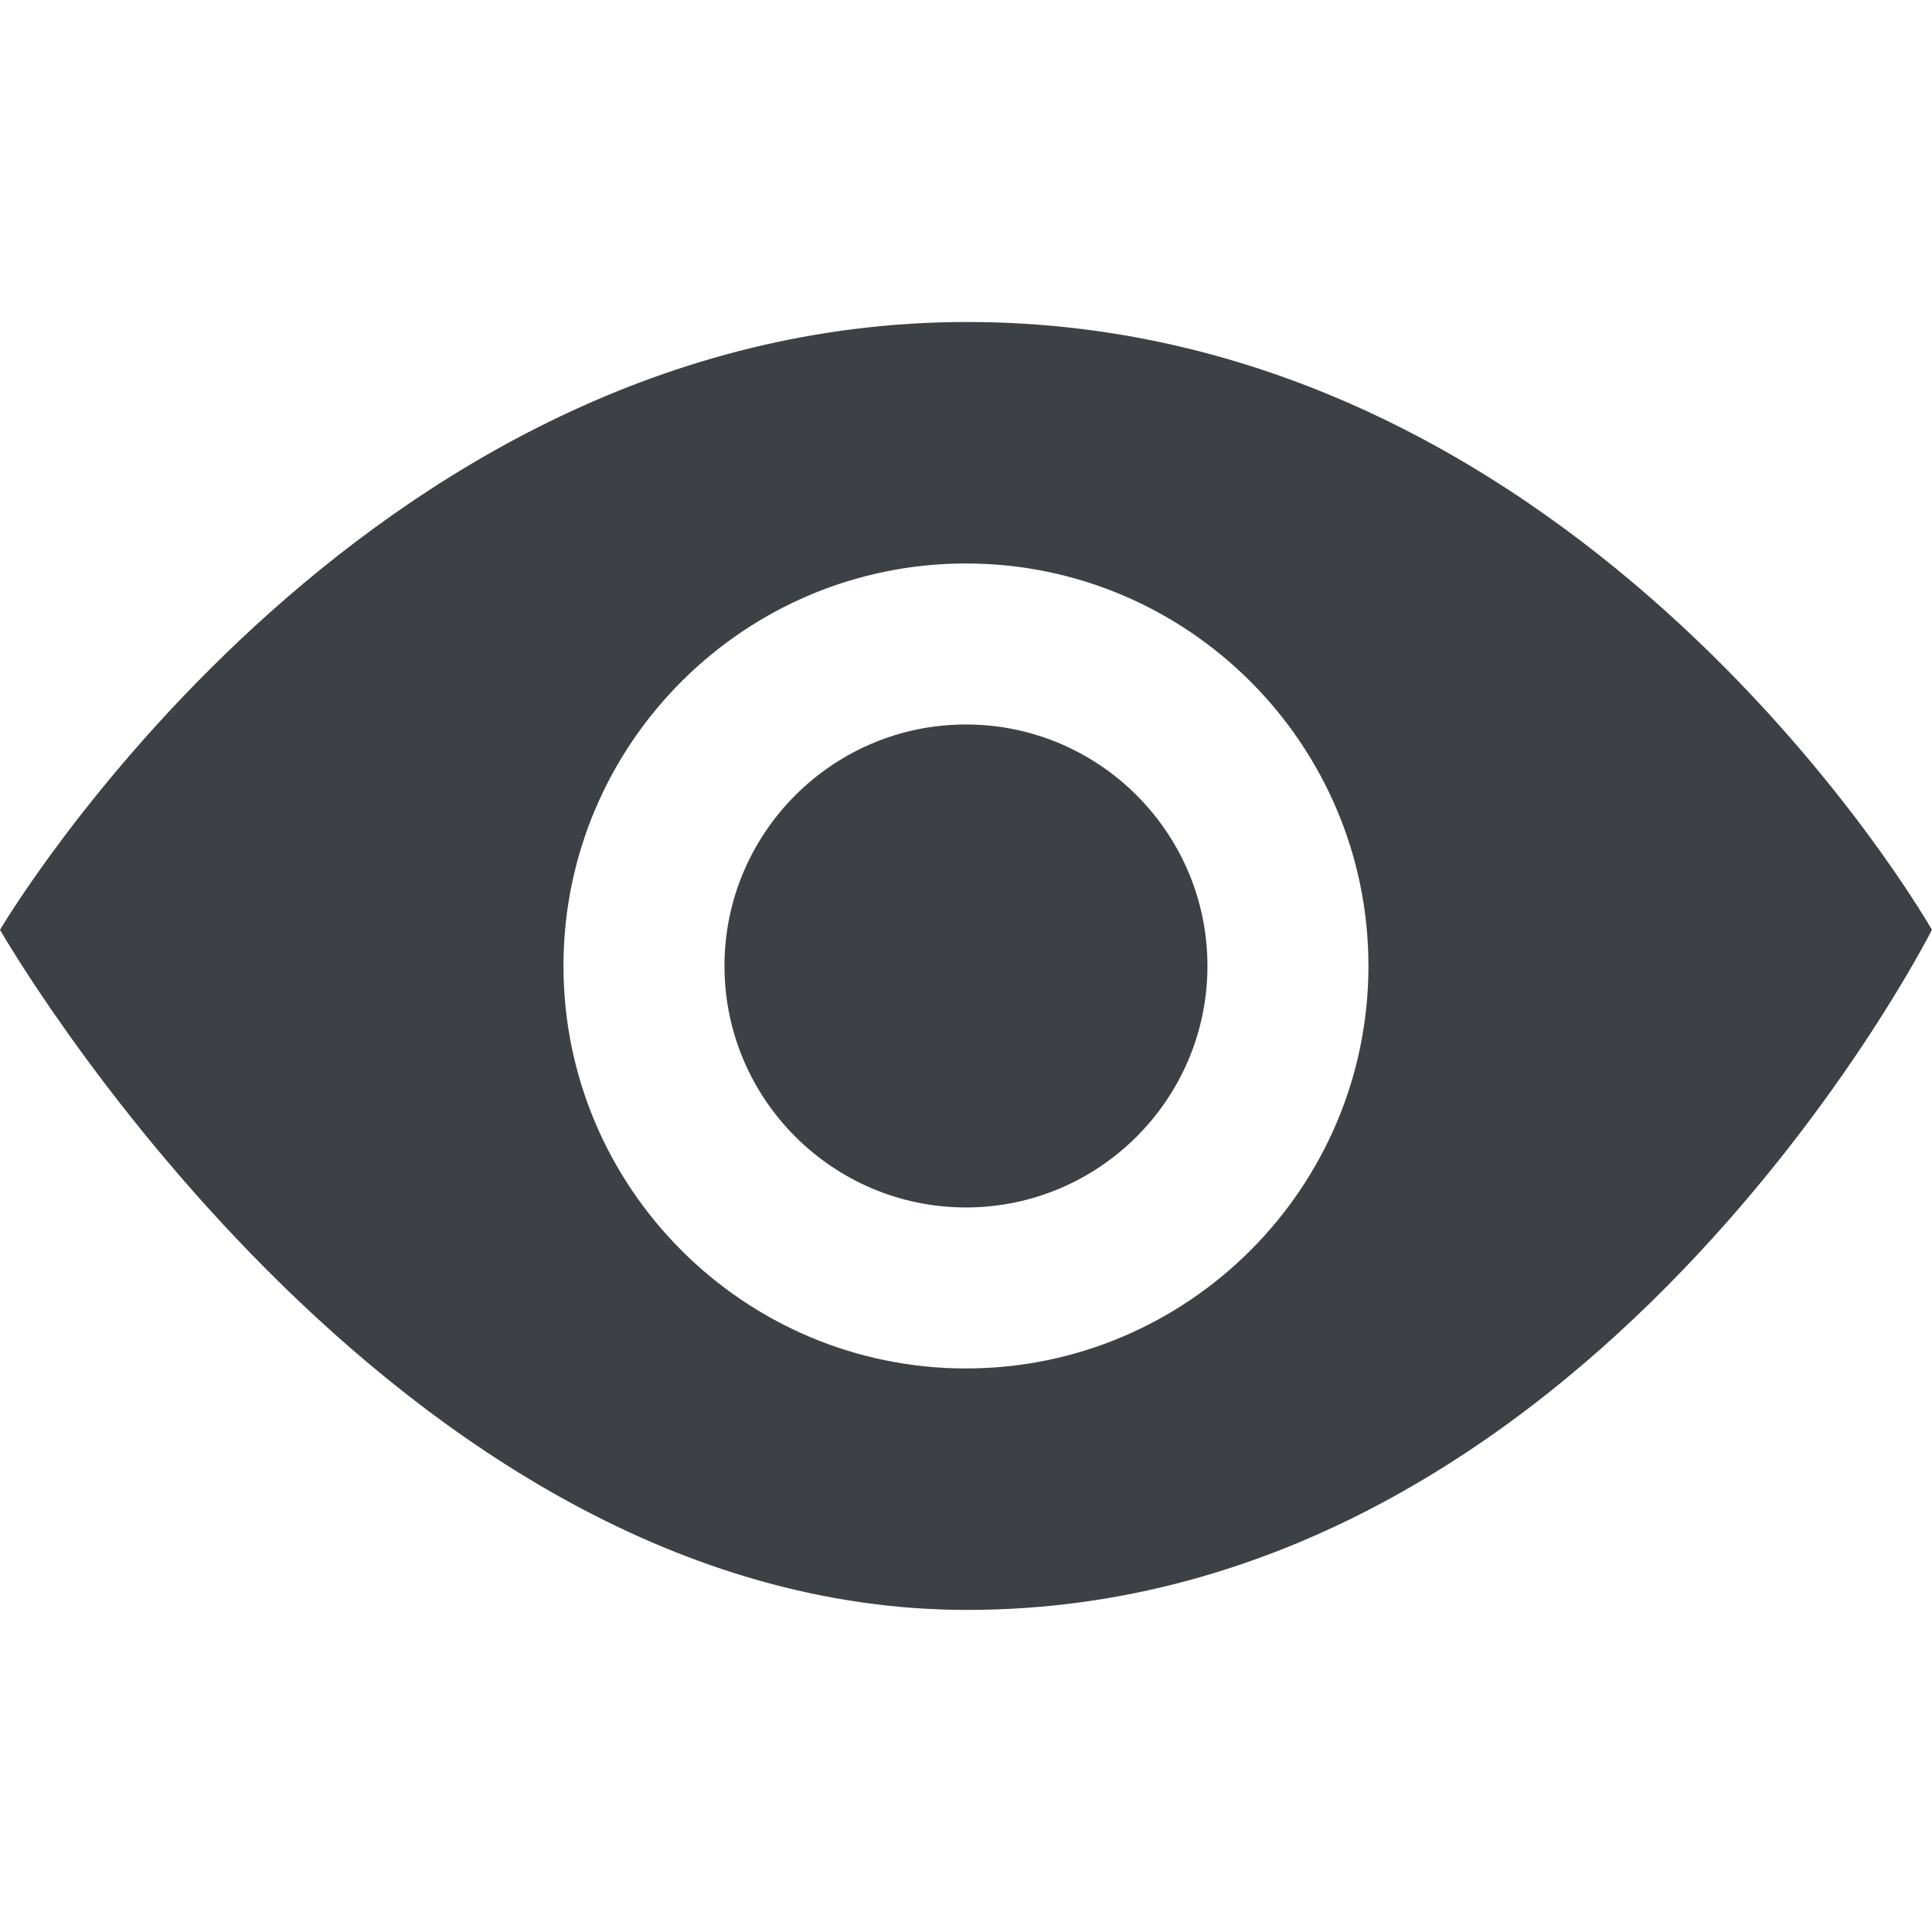 <?xml version="1.0" encoding="UTF-8" standalone="no"?>
<!DOCTYPE svg PUBLIC "-//W3C//DTD SVG 1.1//EN" "http://www.w3.org/Graphics/SVG/1.1/DTD/svg11.dtd">
<svg width="100%" height="100%" viewBox="0 0 64 64" version="1.1" xmlns="http://www.w3.org/2000/svg" xmlns:xlink="http://www.w3.org/1999/xlink" xml:space="preserve" xmlns:serif="http://www.serif.com/" style="fill-rule:evenodd;clip-rule:evenodd;stroke-linejoin:round;stroke-miterlimit:2;">
    <g transform="matrix(1,0,0,1,-115.691,0)">
        <g id="eye-icon" transform="matrix(0.32,0,0,0.32,115.691,0)">
            <rect x="0" y="0" width="200" height="200" style="fill:none;"/>
            <g transform="matrix(8.333,0,0,8.333,0,-9.76996e-15)">
                <path d="M15,12C15,13.654 13.654,15 12,15C10.346,15 9,13.654 9,12C9,10.346 10.346,9 12,9C13.654,9 15,10.346 15,12ZM24,11.551C24,11.551 19.748,20 12.015,20C4.835,20 0,11.551 0,11.551C0,11.551 4.446,4 12.015,4C19.709,4 24,11.551 24,11.551ZM17,12C17,9.243 14.757,7 12,7C9.243,7 7,9.243 7,12C7,14.757 9.243,17 12,17C14.757,17 17,14.757 17,12Z" style="fill:rgb(61,65,70);fill-rule:nonzero;"/>
            </g>
        </g>
    </g>
</svg>
